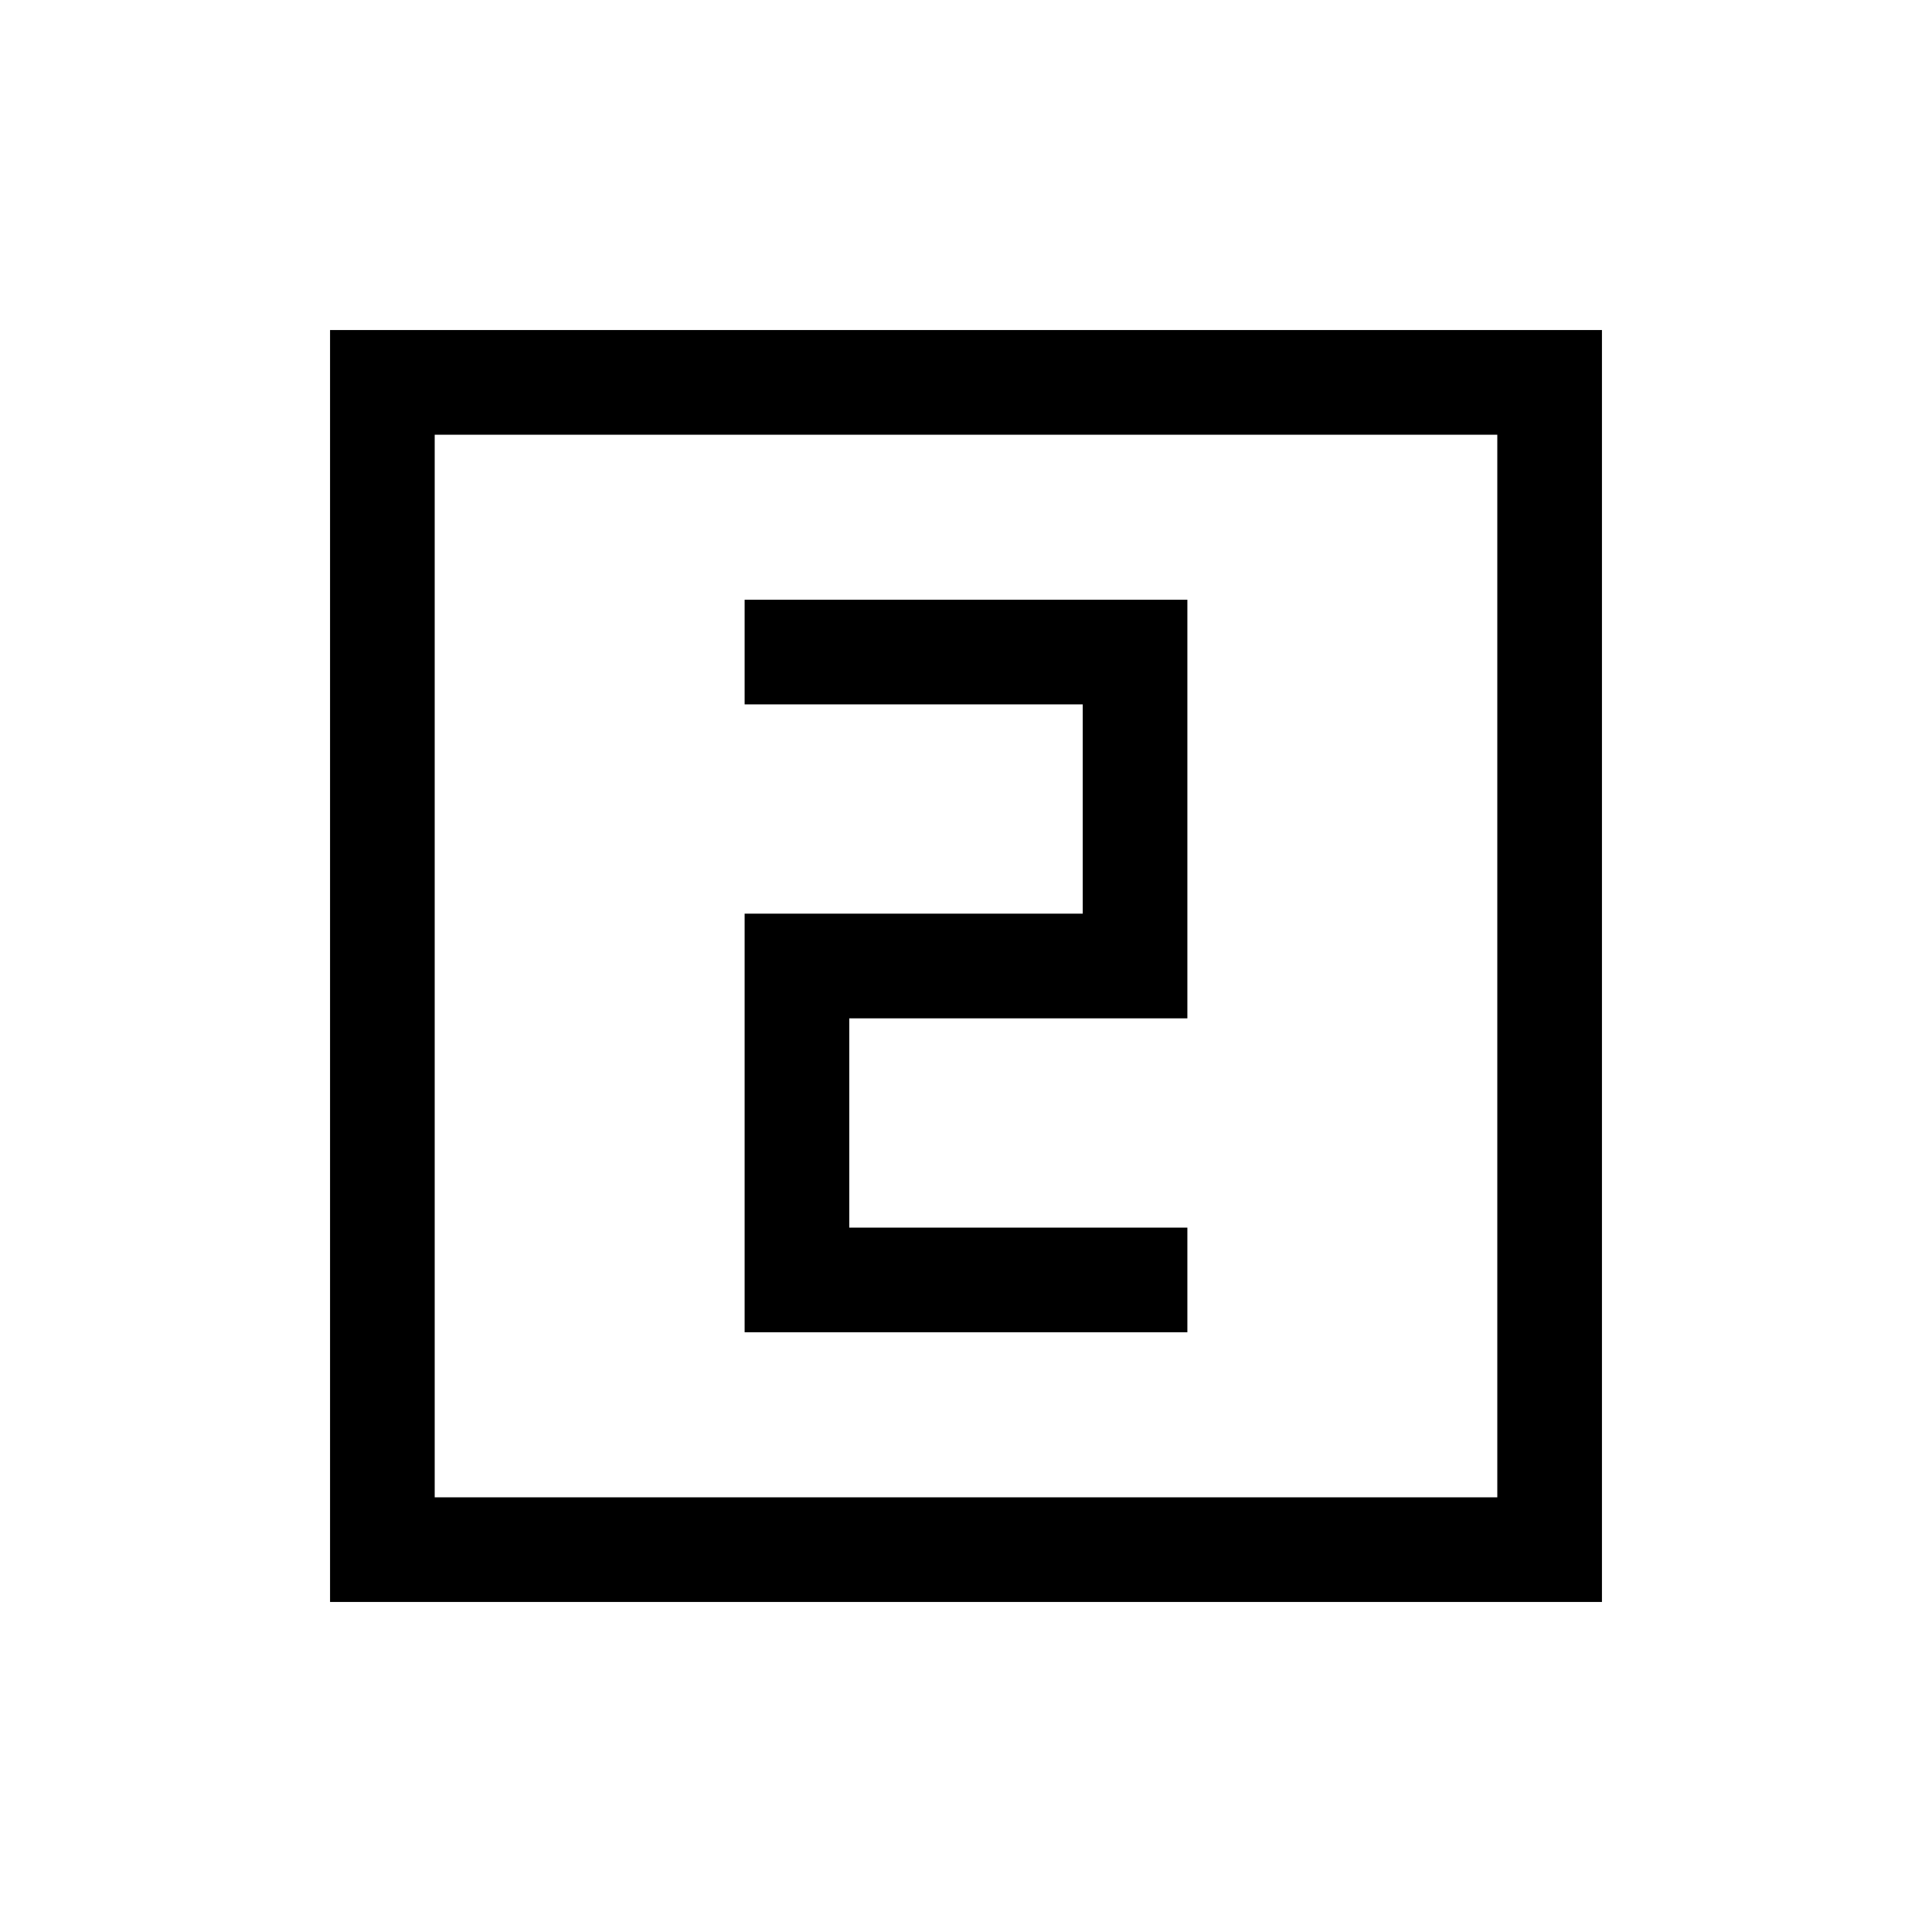 <svg xmlns="http://www.w3.org/2000/svg" height="20" viewBox="0 -960 960 960" width="20"><path d="M370.001-298.001h219.998v-51.998h-168v-104.002h168v-207.998H370.001v51.998h168v104.002h-168v207.998Zm-206 134v-631.998h631.998v631.998H164.001ZM216-216h528v-528H216v528Zm0 0v-528 528Z"/></svg>